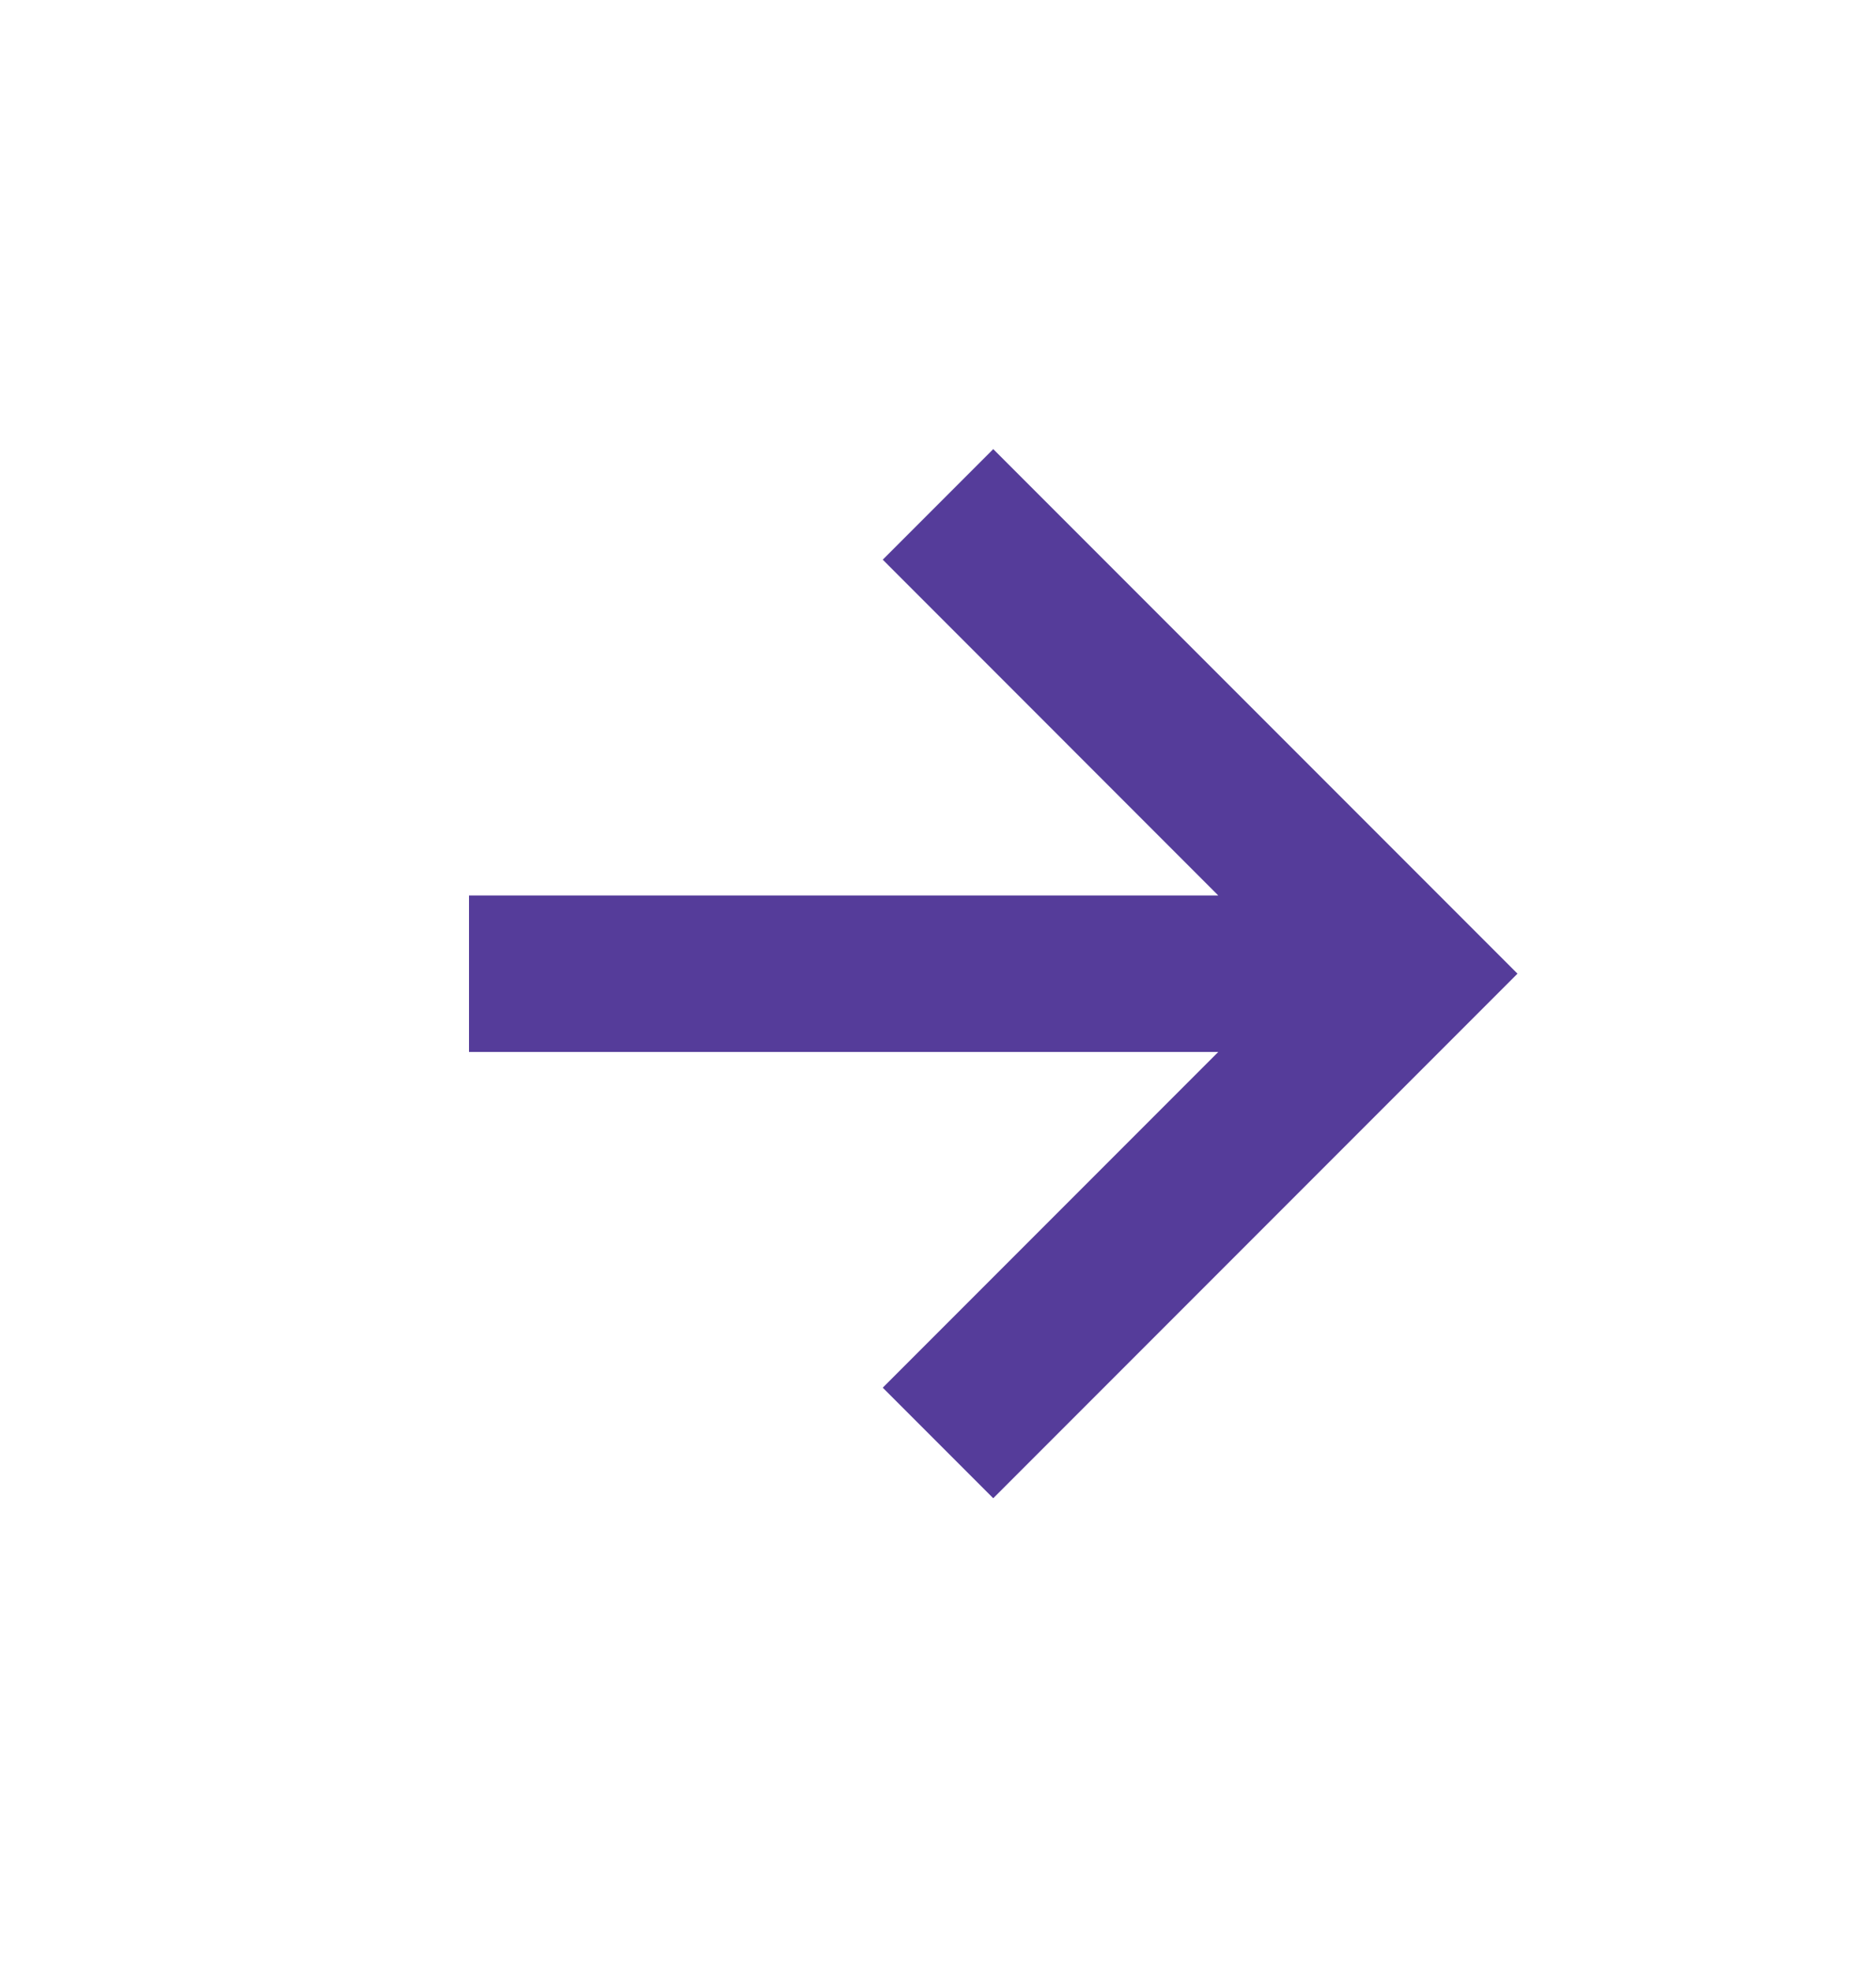 <svg width="20" height="21" viewBox="0 0 20 21" fill="none" xmlns="http://www.w3.org/2000/svg">
<path d="M9.411 14.785L10.589 15.963L16.178 10.374L10.589 4.785L9.411 5.963L12.988 9.541H5V11.208H12.988L9.411 14.785Z" fill="#553C9A"/>
</svg>
